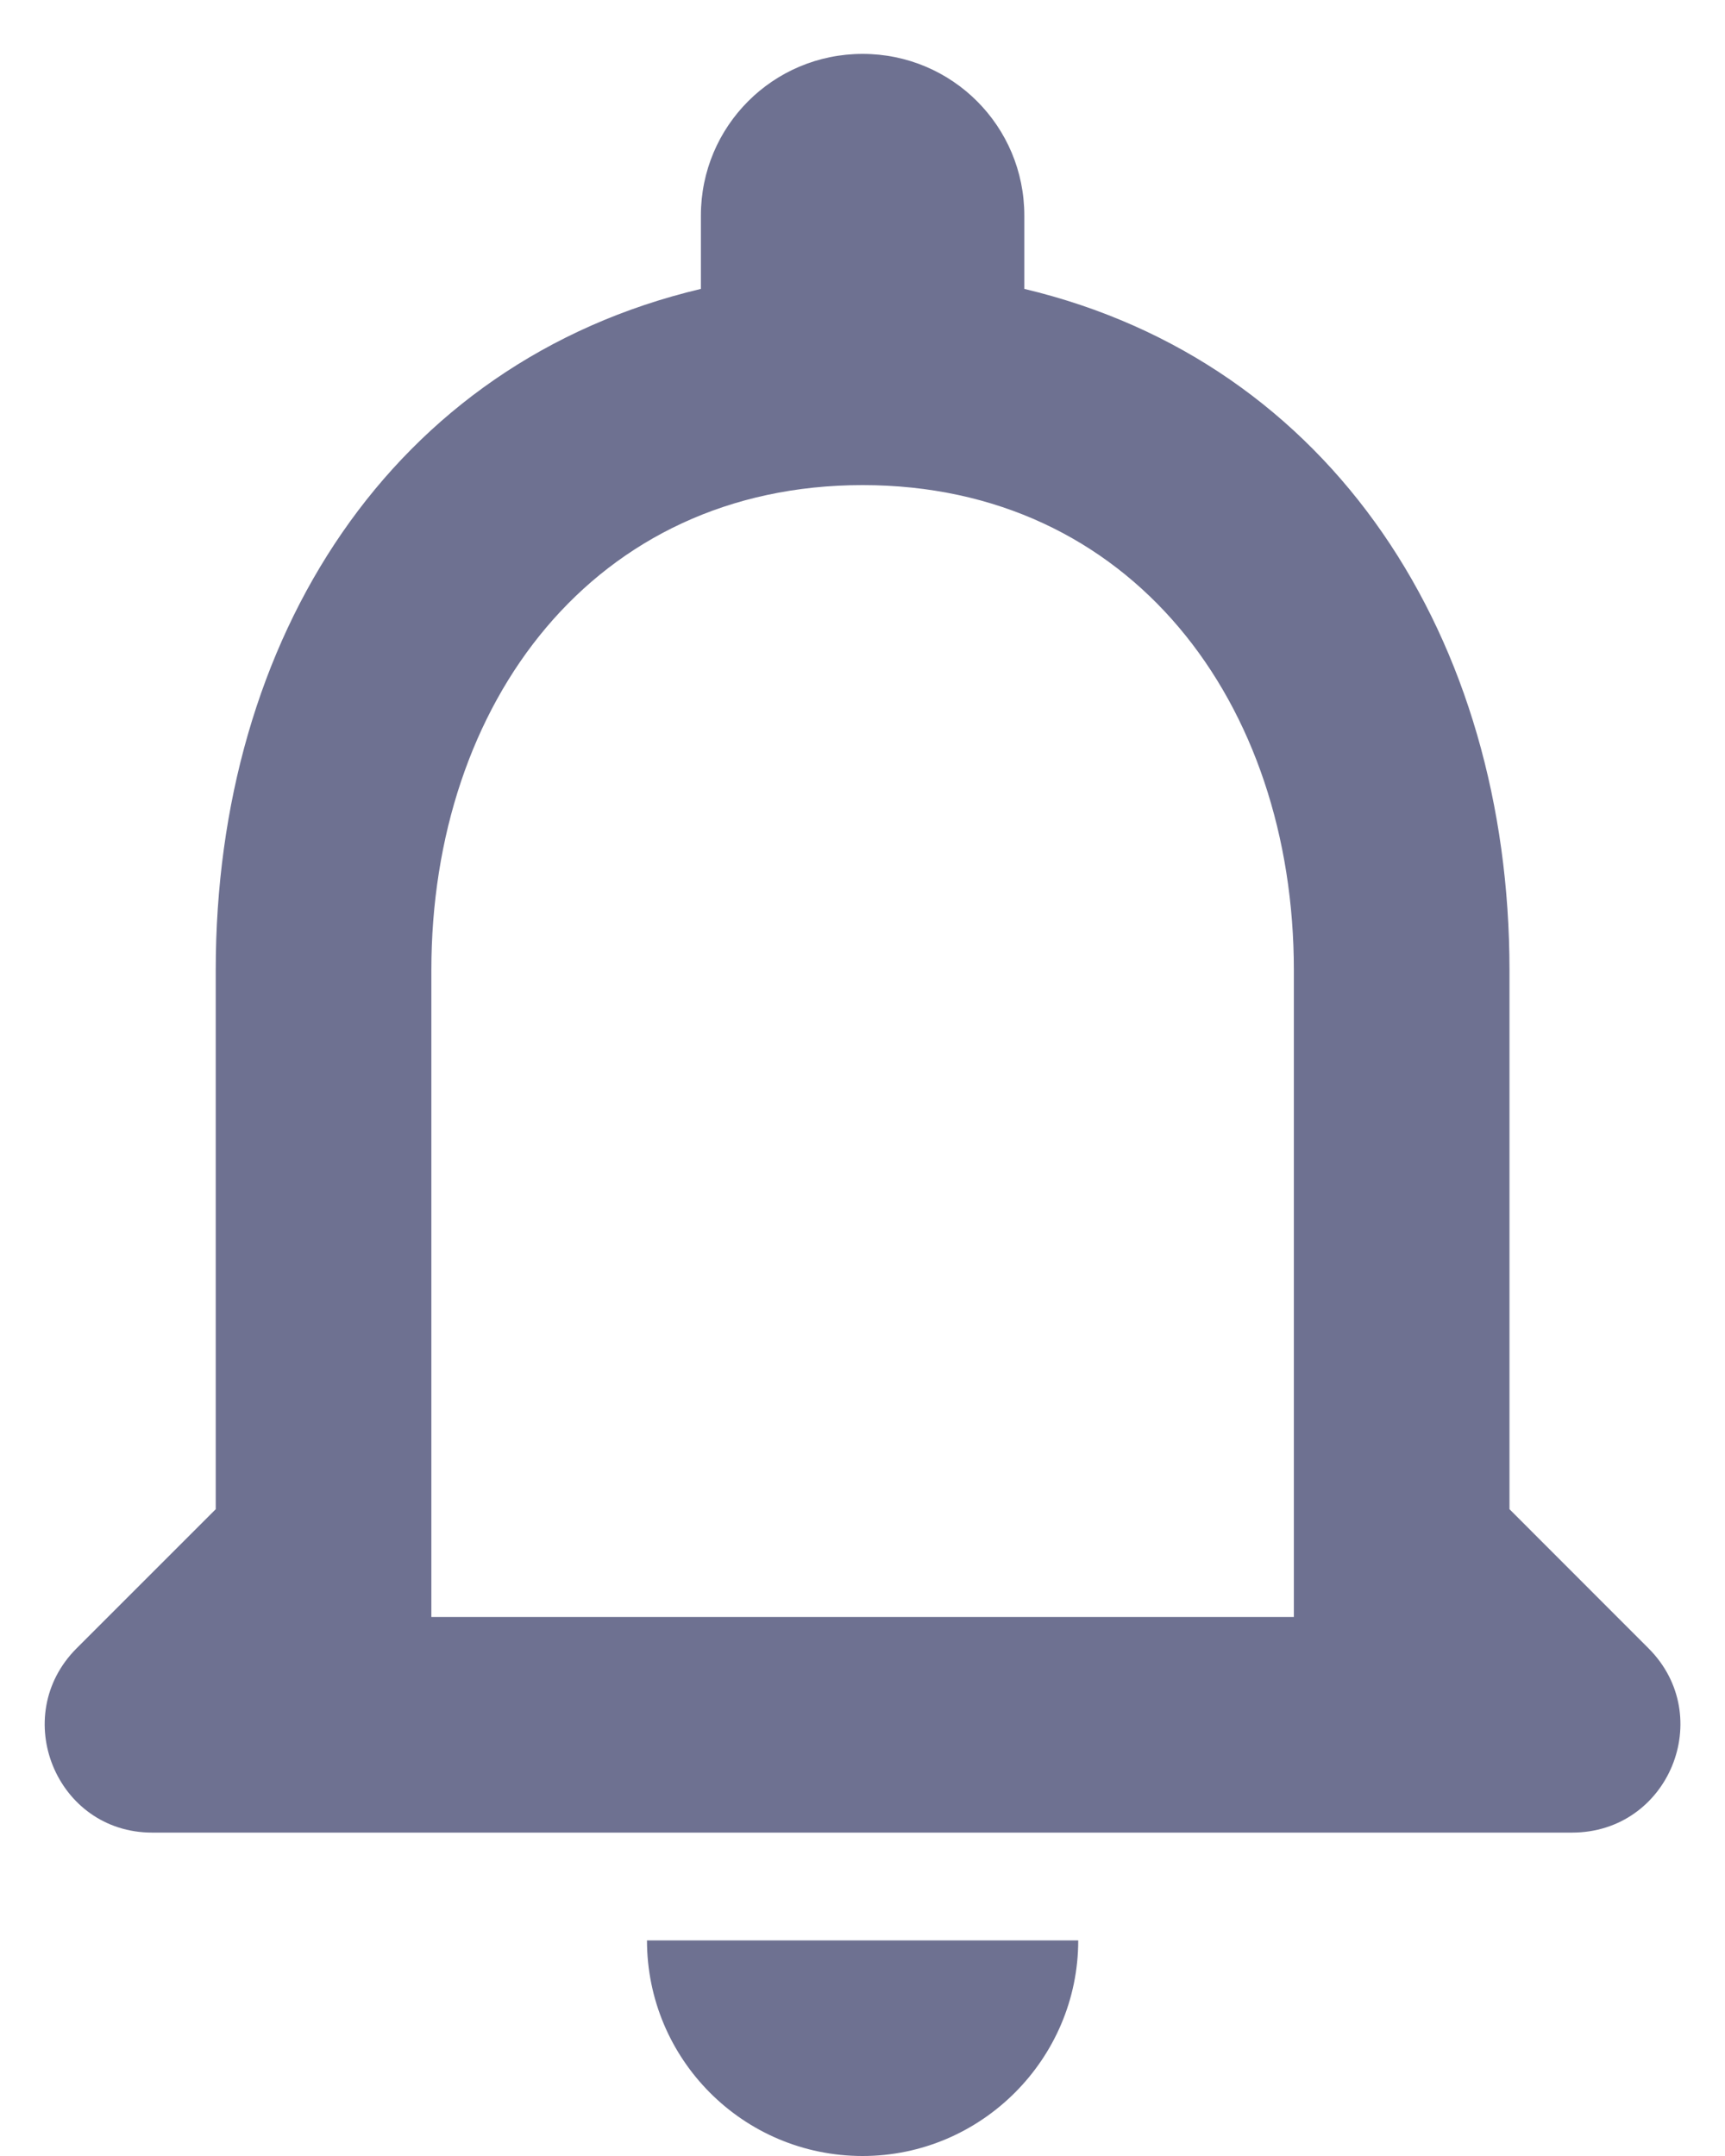 <svg width="16" height="20" viewBox="0 0 16 20" fill="none" xmlns="http://www.w3.org/2000/svg">
<path d="M15.29 15.29L14.001 14V9C14.001 5.93 12.361 3.36 9.501 2.68V2C9.501 1.17 8.831 0.5 8.001 0.5C7.171 0.5 6.501 1.17 6.501 2V2.68C3.631 3.36 2.001 5.92 2.001 9V14L0.711 15.29C0.081 15.92 0.521 17 1.411 17H14.581C15.48 17 15.921 15.92 15.29 15.29ZM12.001 15H4.001V9C4.001 6.52 5.511 4.5 8.001 4.5C10.491 4.5 12.001 6.52 12.001 9V15ZM8.001 20C9.101 20 10.001 19.1 10.001 18H6.001C6.001 19.1 6.891 20 8.001 20Z" fill="#6E7191"/>
</svg>
